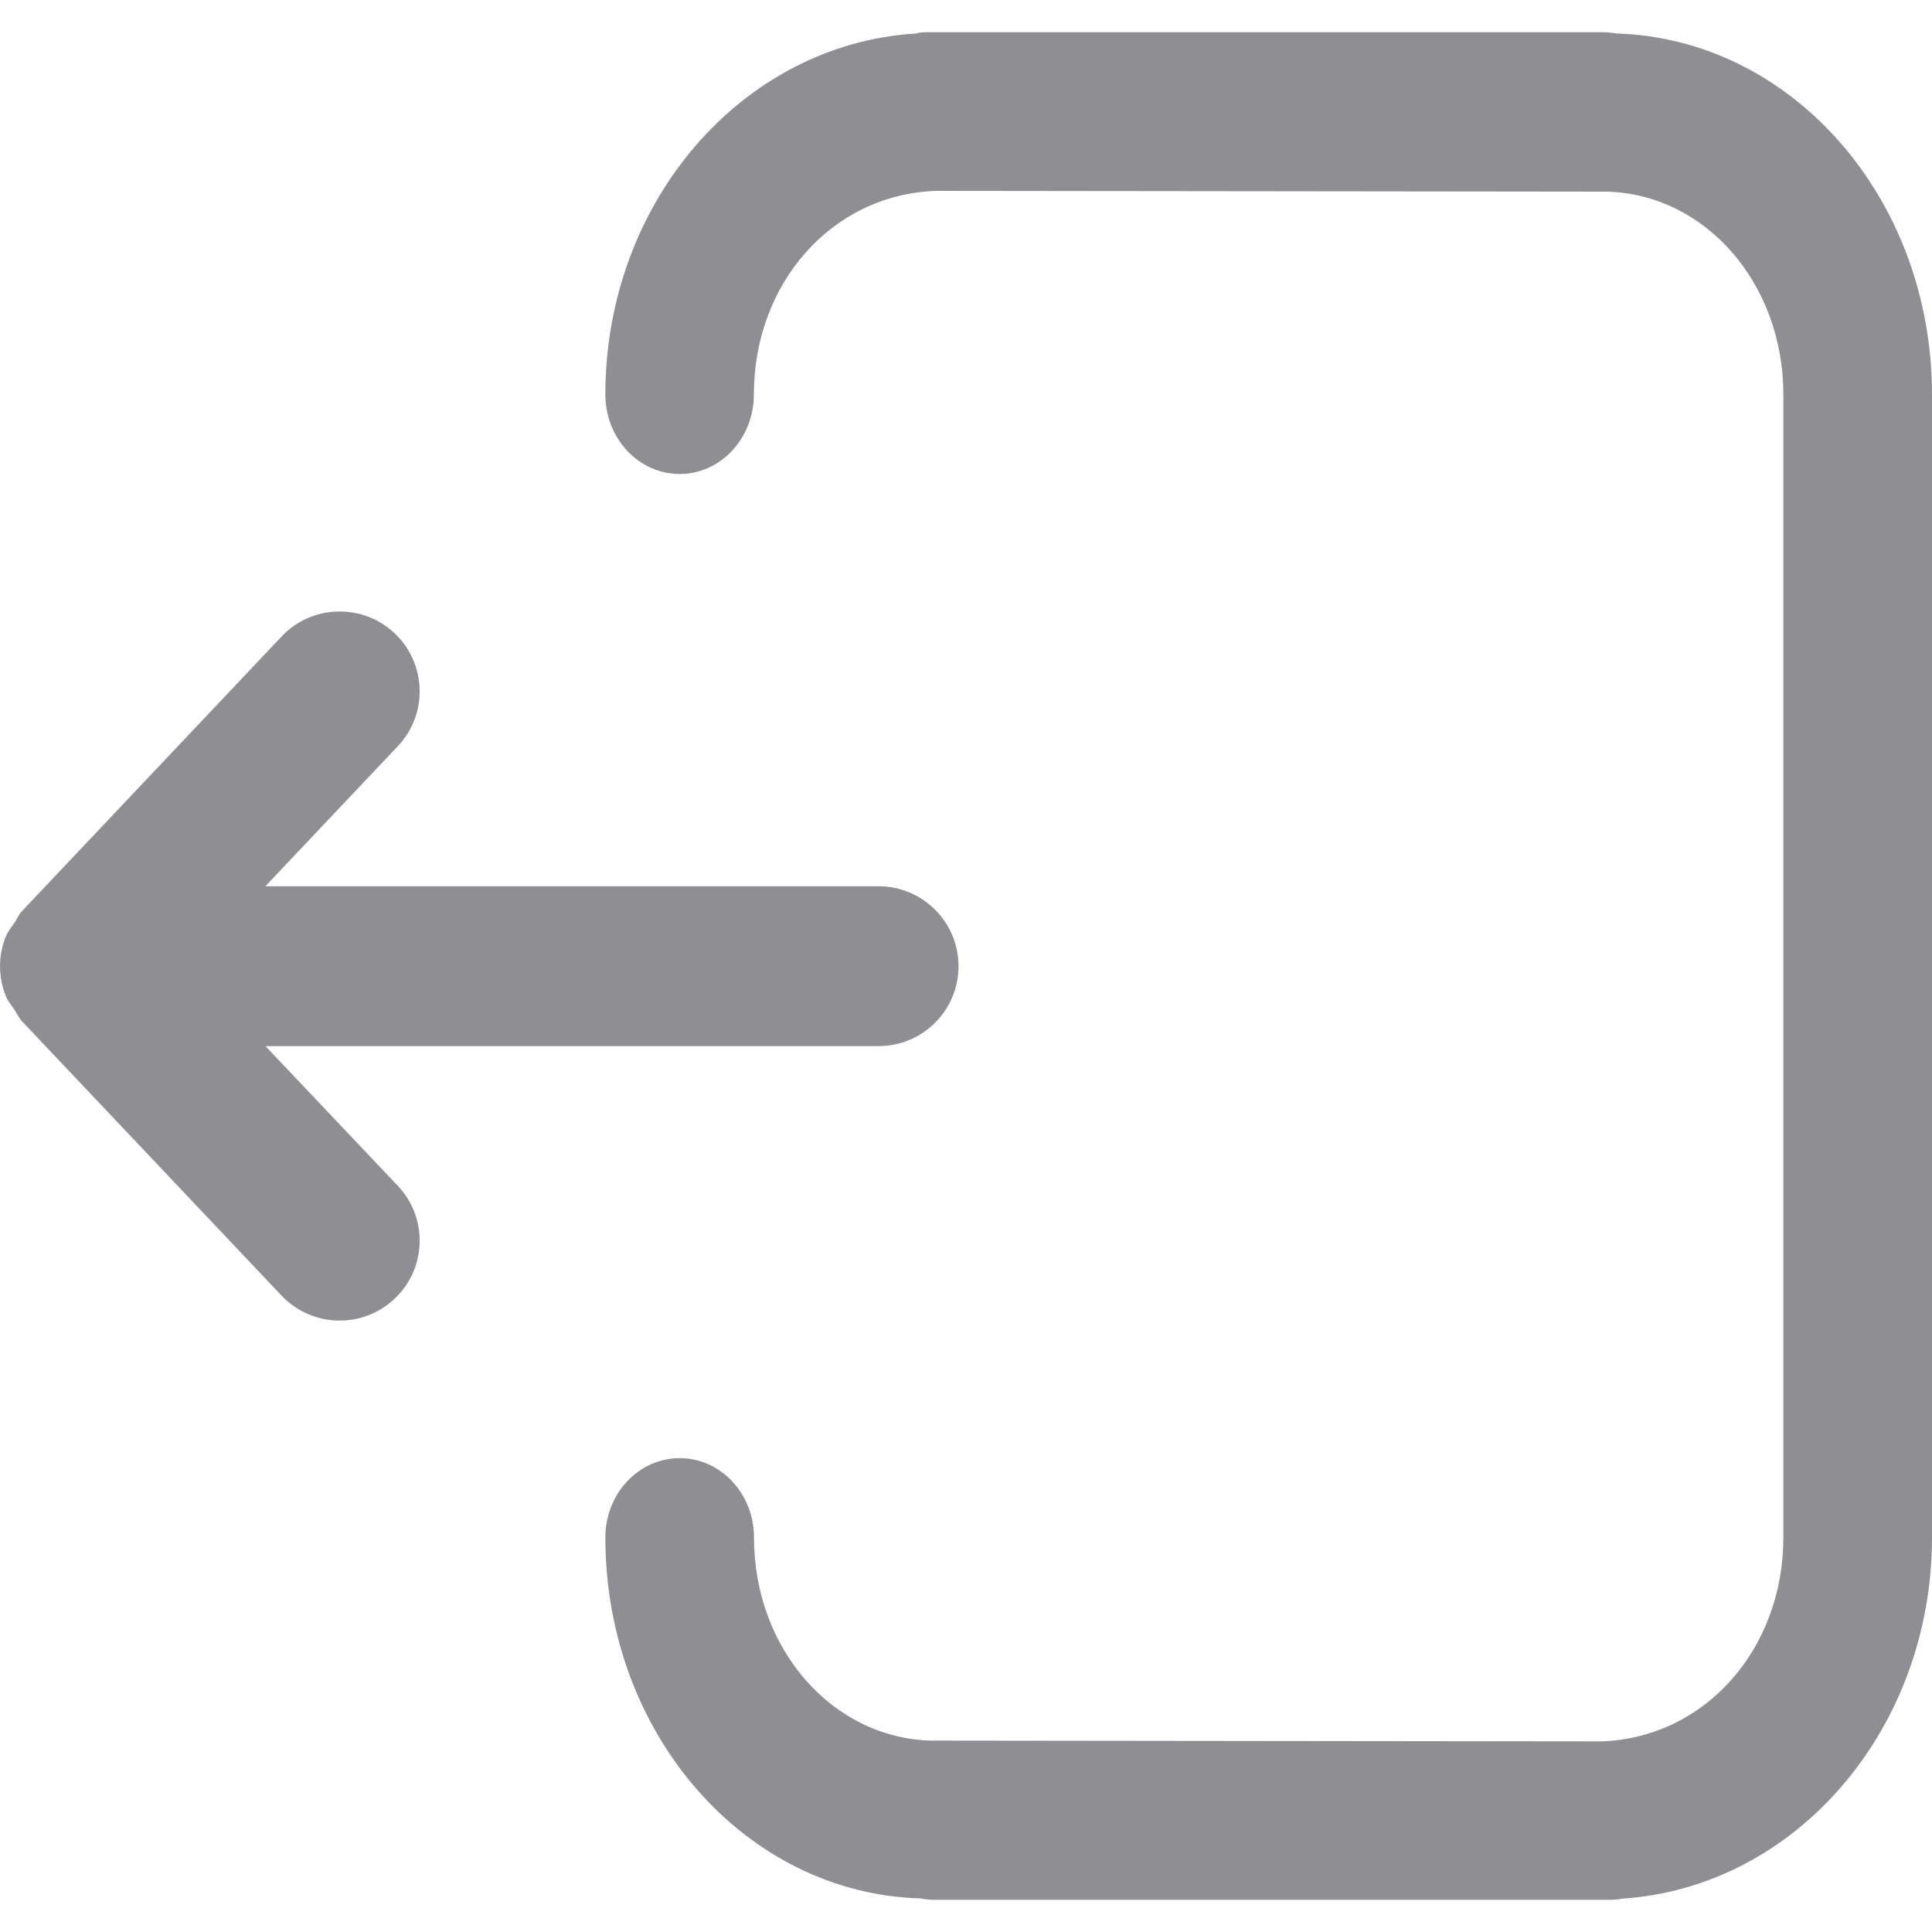 <svg width="15" height="15" viewBox="0 0 15 15" fill="none" xmlns="http://www.w3.org/2000/svg">
<g clip-path="url(#clip0)">
<path fill-rule="evenodd" clip-rule="evenodd" d="M6.821 6.881H2.06L3.089 5.793C3.324 5.545 3.313 5.152 3.064 4.917C2.814 4.681 2.419 4.694 2.186 4.942L0.181 7.063L0.18 7.064L0.169 7.076C0.144 7.102 0.133 7.134 0.114 7.162C0.09 7.197 0.062 7.229 0.046 7.269C-0.015 7.418 -0.015 7.585 0.046 7.735C0.062 7.774 0.089 7.804 0.112 7.839C0.132 7.868 0.144 7.901 0.169 7.927L0.18 7.939L0.181 7.94L2.186 10.059C2.309 10.188 2.473 10.253 2.637 10.253C2.79 10.253 2.944 10.197 3.064 10.083C3.313 9.848 3.324 9.455 3.089 9.207L2.061 8.122H6.821C7.164 8.122 7.442 7.844 7.442 7.502C7.442 7.159 7.164 6.881 6.821 6.881Z" fill="#8E8E93"/>
<path fill-rule="evenodd" clip-rule="evenodd" d="M12.549 0.26C12.513 0.254 12.478 0.25 12.441 0.25H7.203C7.157 0.25 7.111 0.256 7.114 0.26C5.76 0.341 4.7 1.572 4.7 3.063C4.7 3.403 4.958 3.68 5.277 3.68C5.595 3.68 5.853 3.403 5.853 3.063C5.853 2.203 6.454 1.511 7.266 1.482L12.48 1.488C13.245 1.511 13.846 2.203 13.846 3.063V11.937C13.846 12.797 13.245 13.489 12.438 13.52L7.221 13.514C6.455 13.489 5.854 12.797 5.854 11.937C5.854 11.597 5.596 11.321 5.277 11.321C4.958 11.321 4.7 11.597 4.7 11.937C4.7 13.469 5.793 14.702 7.146 14.739C7.191 14.749 7.23 14.75 7.259 14.75H12.496C12.543 14.75 12.585 14.745 12.582 14.742C13.938 14.66 15 13.429 15 11.937V3.063C14.999 1.532 13.907 0.3 12.549 0.26ZM12.441 0.473V0.474V0.473ZM7.257 13.741H7.257L7.257 13.741V13.741Z" fill="#8E8E93"/>
</g>
<defs>
<clipPath id="clip0">
<rect width="15" height="15" fill="white"/>
</clipPath>
</defs>
</svg>
